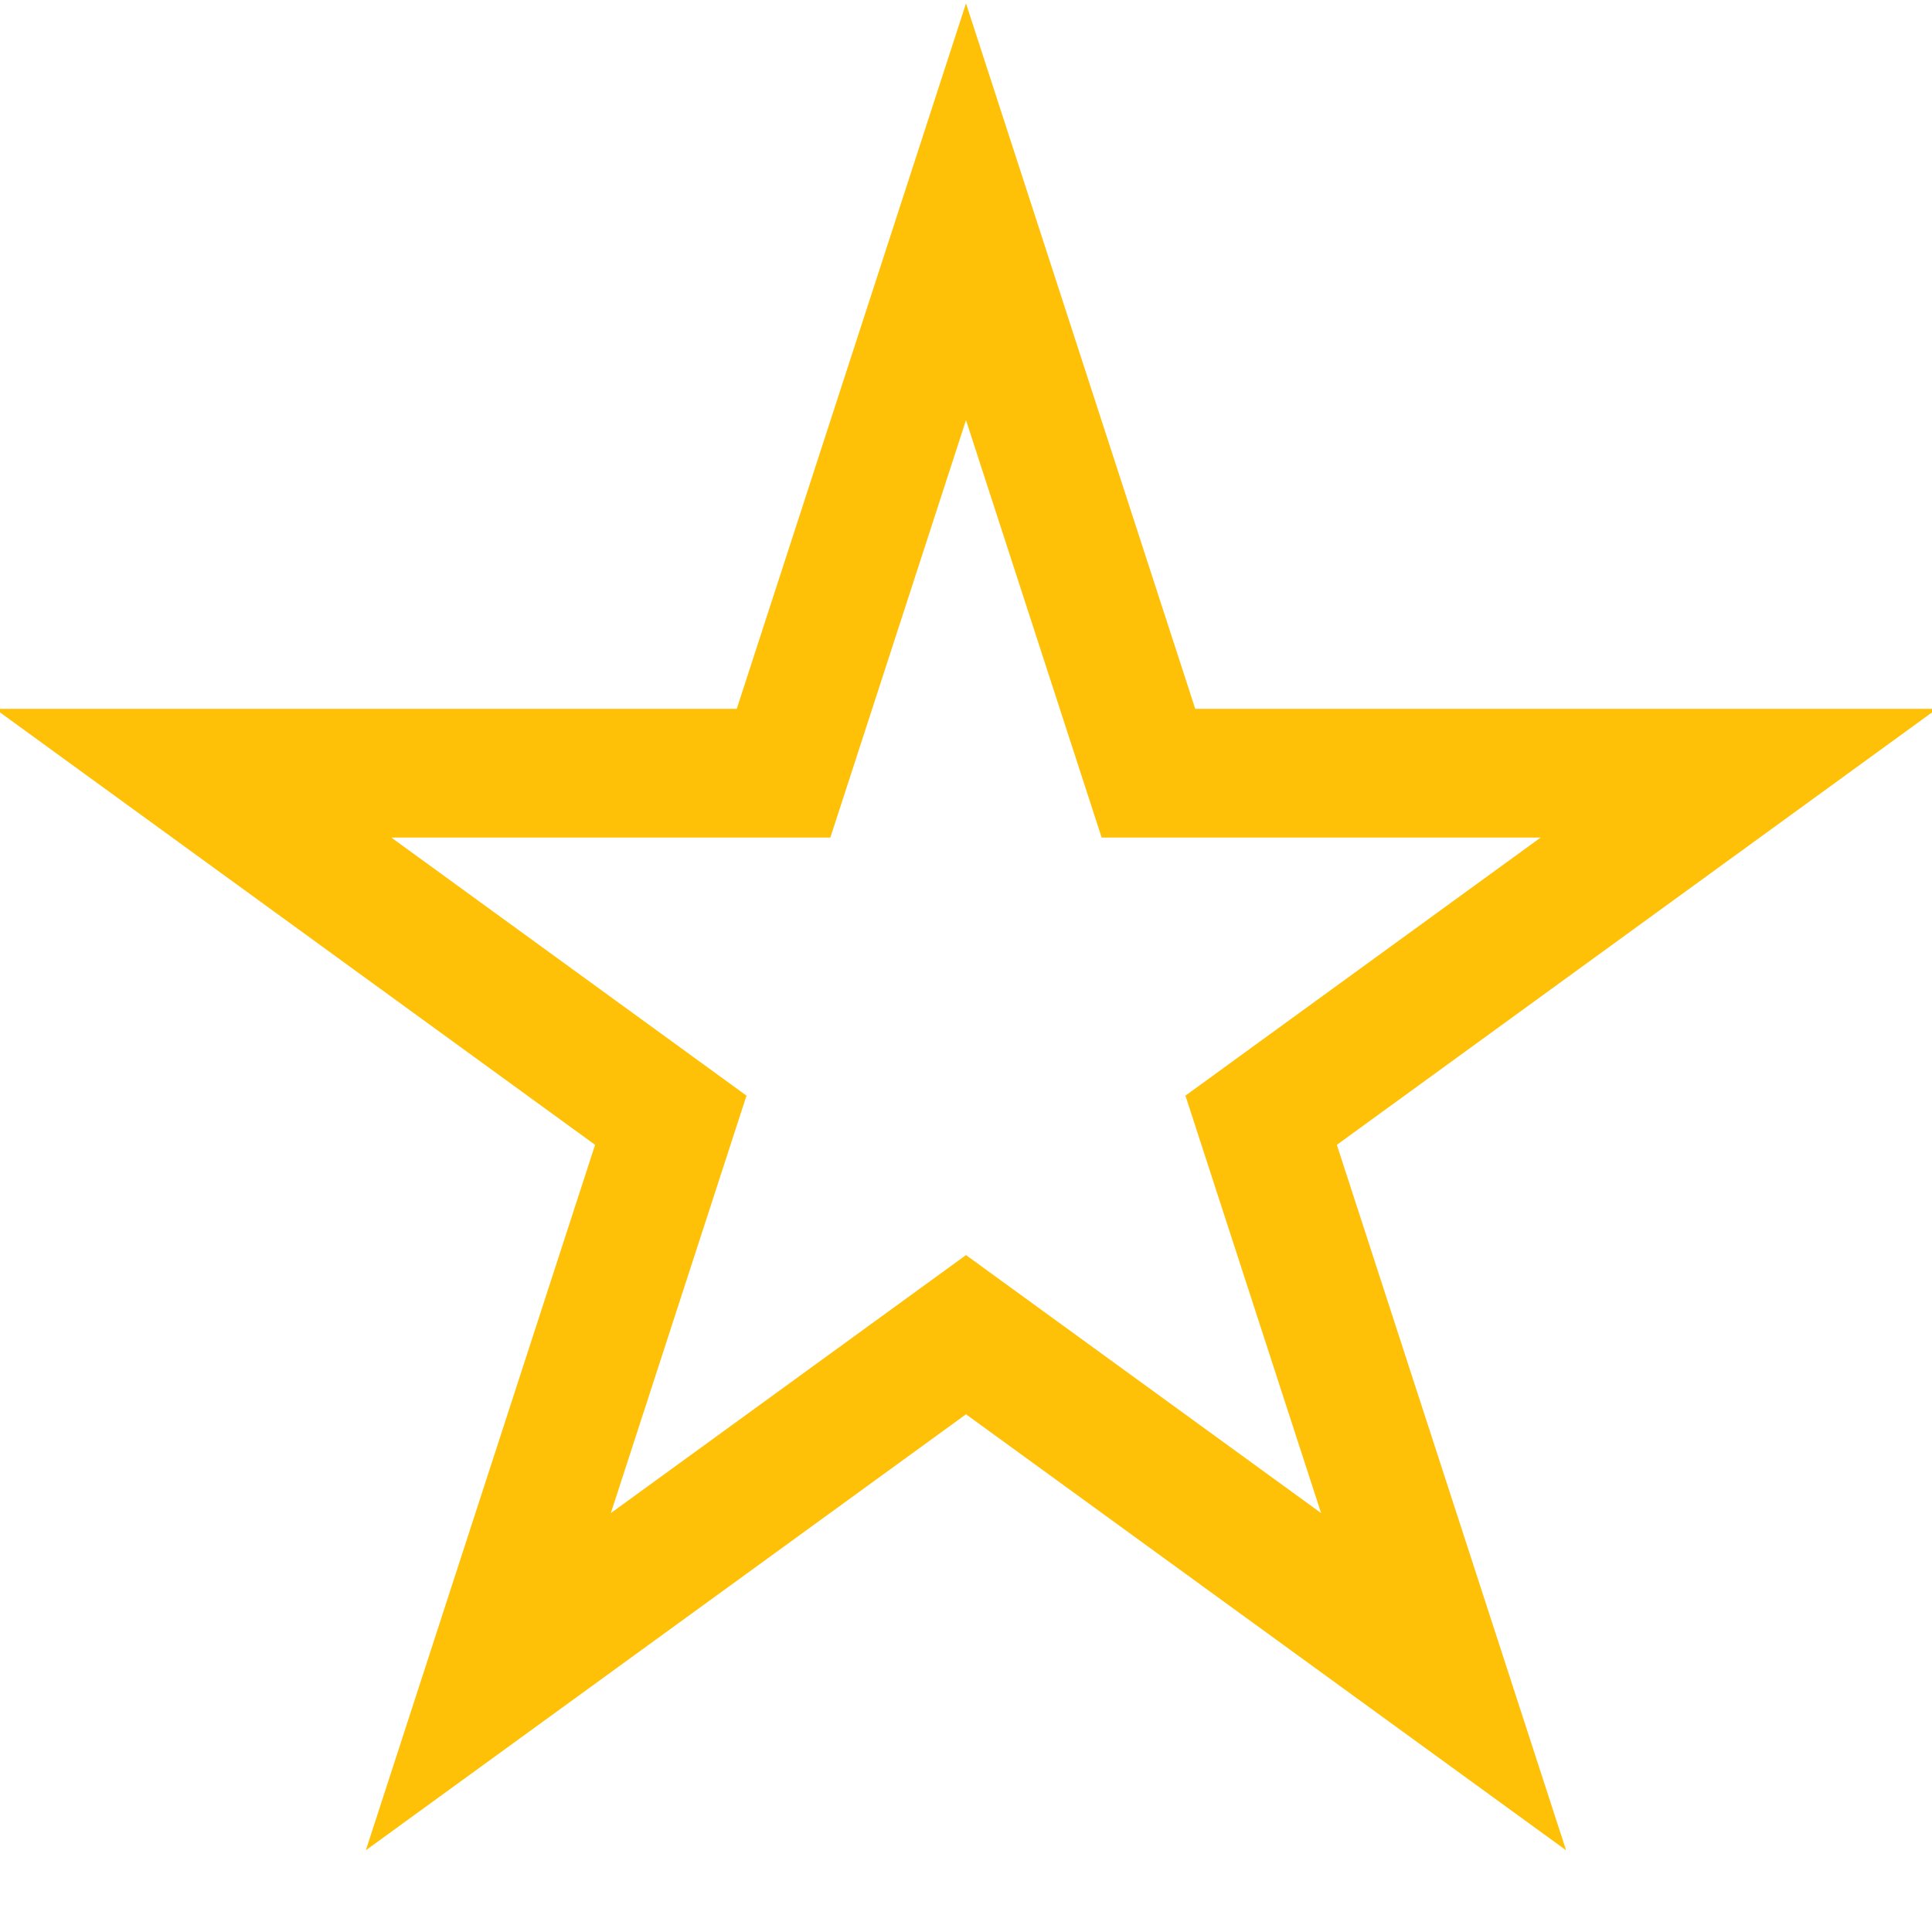 <svg id="color" enable-background="new 0 0 24 24" height="512" viewBox="-3 -3 30 30" width="512" xmlns="http://www.w3.org/2000/svg"><path d="M12 .288l2.833 8.718h9.167l-7.417 5.389 2.833 8.718-7.416-5.388-7.417 5.388 2.833-8.718-7.416-5.389h9.167z" stroke="#ffc107" stroke-width="2" stroke-linecap="round" fill-opacity="0"/></svg>